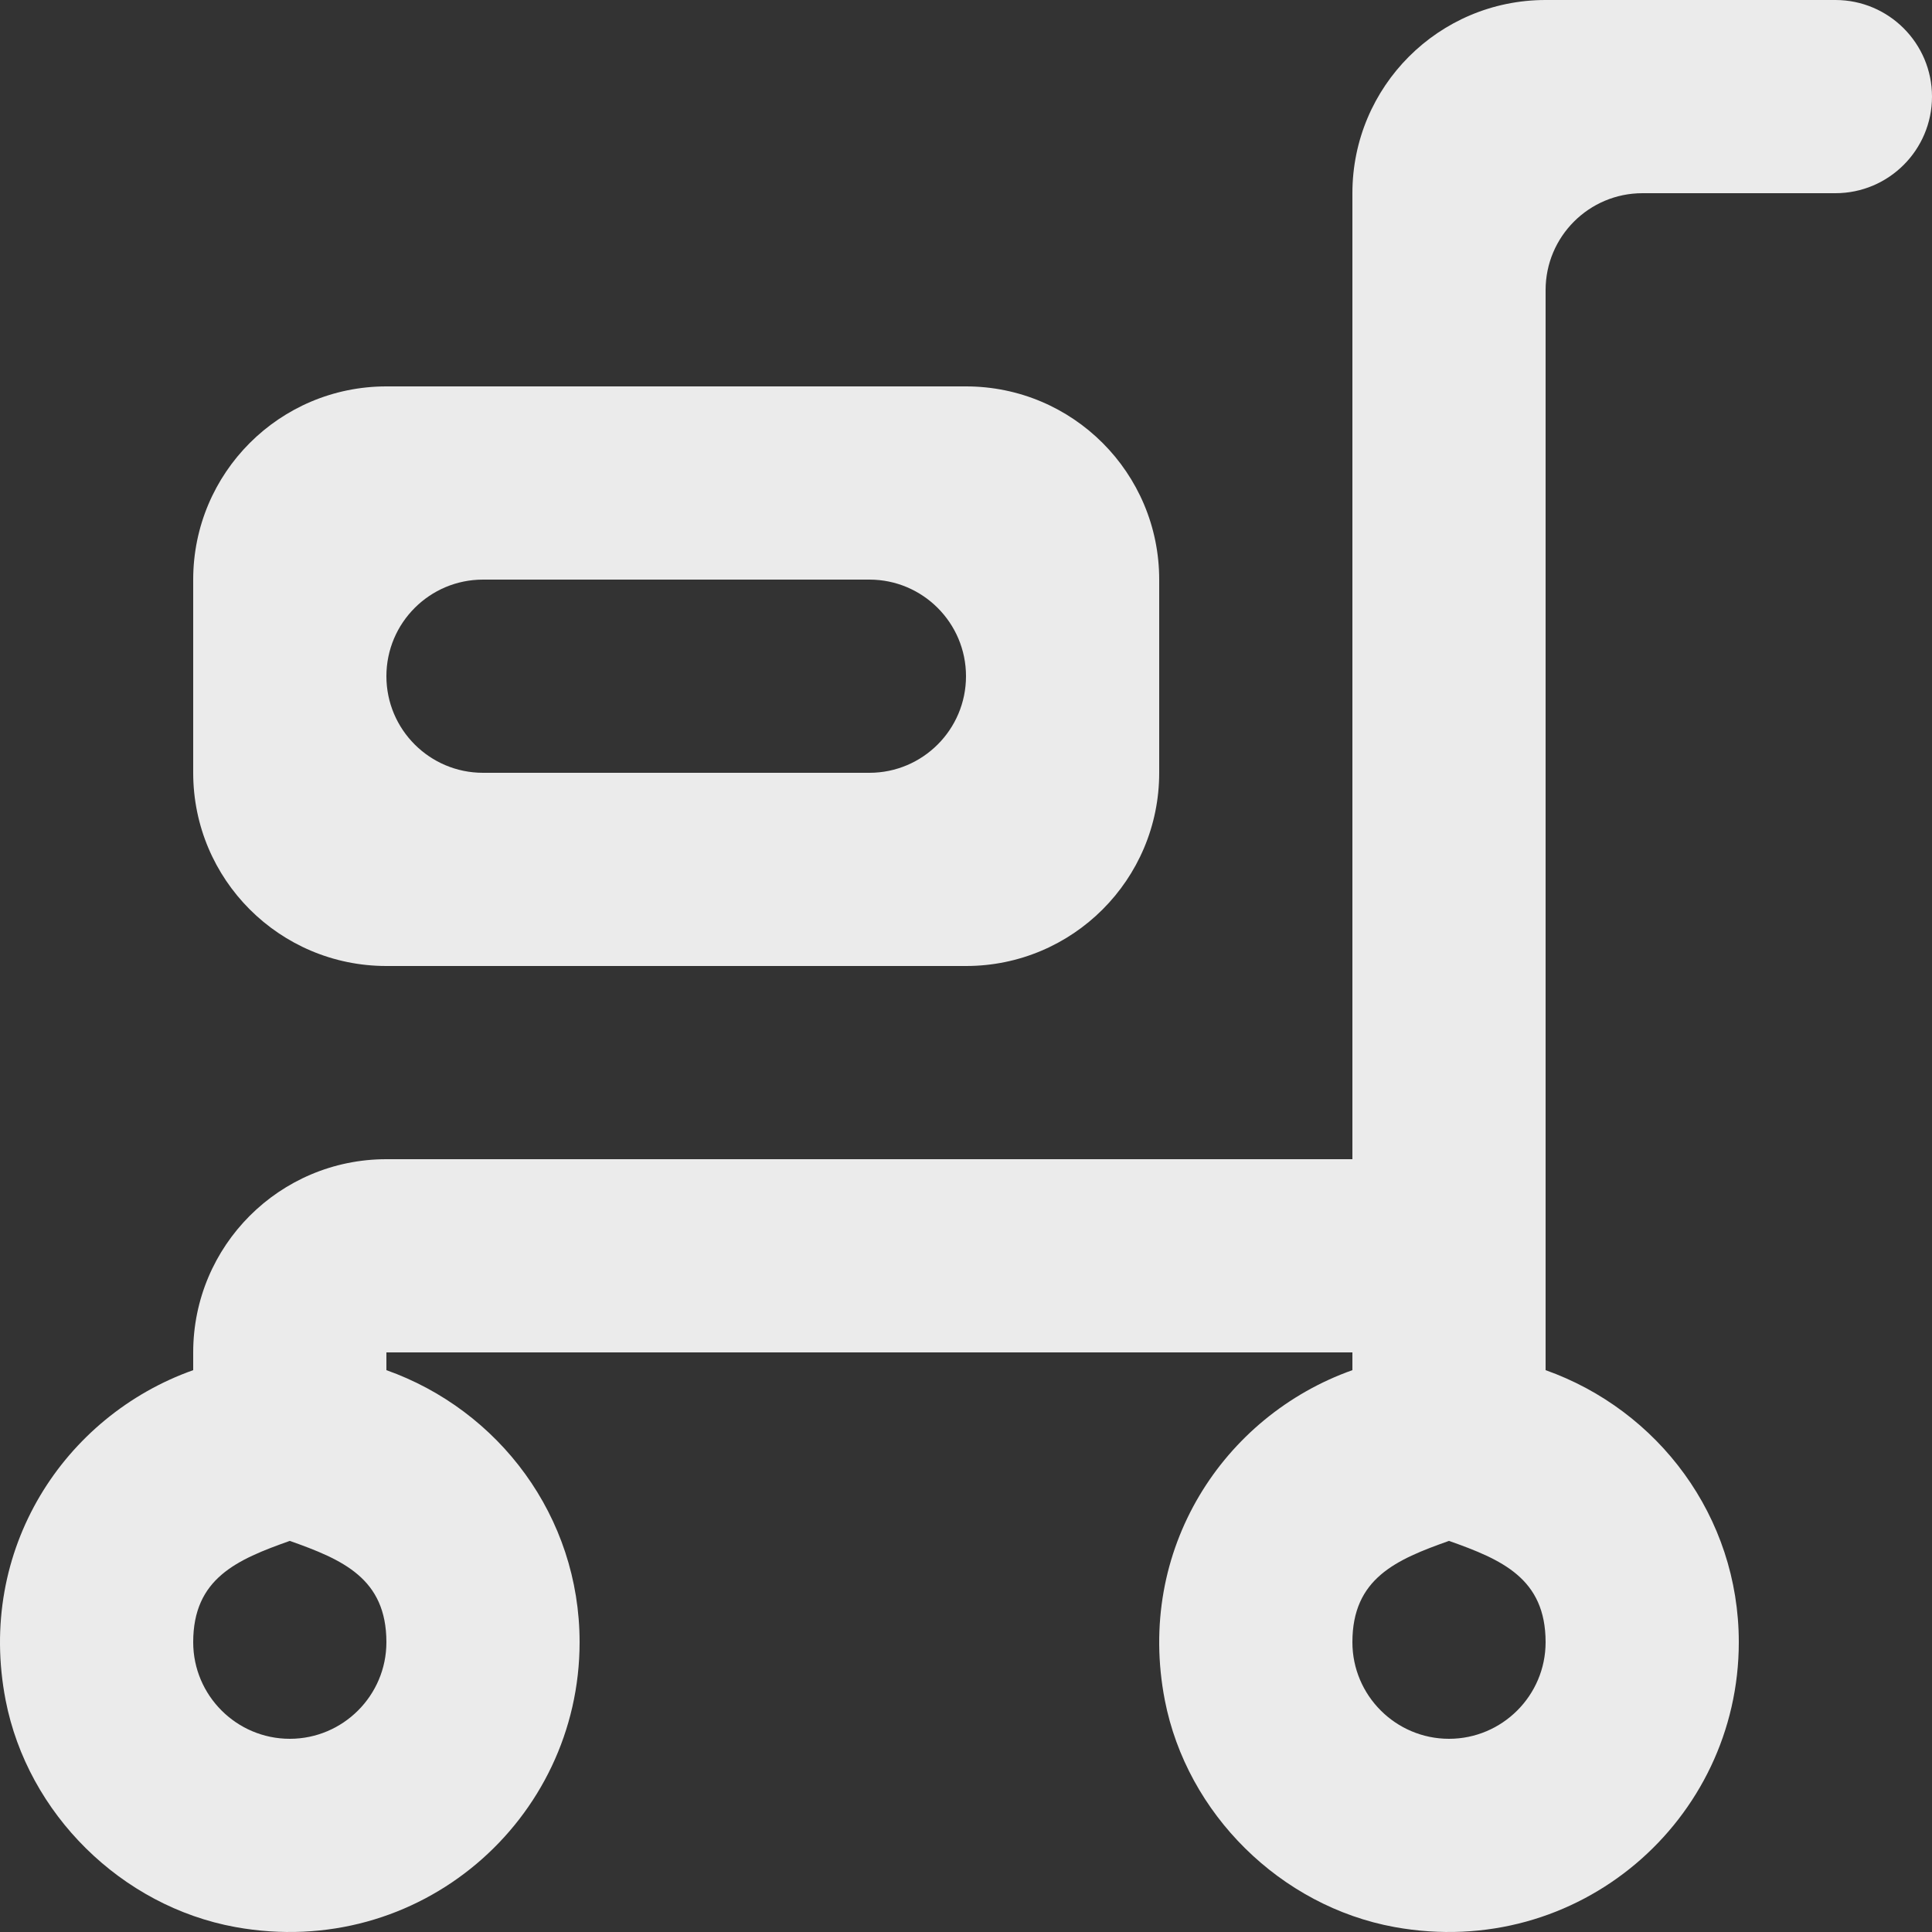 <!-- Generated by IcoMoon.io -->
<svg version="1.1" xmlns="http://www.w3.org/2000/svg" width="32" height="32" viewBox="0 0 32 32">
<rect x="0" y="0" width="32" height="32" fill="#333333" stroke="none"/>
<title>as-cart_fill_round-1</title>
<path fill="#ebebeb" d="M16 11.2c0 0.883-0.717 1.6-1.6 1.6h-6.4c-0.883 0-1.6-0.717-1.6-1.6s0.717-1.6 1.6-1.6h6.4c0.883 0 1.6 0.717 1.6 1.6zM19.2 9.6c0-1.768-1.432-3.2-3.2-3.2h-9.6c-1.768 0-3.2 1.432-3.2 3.2v3.2c0 1.768 1.432 3.2 3.2 3.2h9.6c1.768 0 3.2-1.432 3.2-3.2v-3.2zM24 28.8c-0.882 0-1.6-0.718-1.6-1.6 0-1.058 0.725-1.368 1.6-1.678 0.875 0.31 1.6 0.621 1.6 1.678 0 0.882-0.718 1.6-1.6 1.6zM4.8 28.8c-0.882 0-1.6-0.718-1.6-1.6 0-1.058 0.725-1.368 1.6-1.678 0.875 0.31 1.6 0.621 1.6 1.678 0 0.882-0.718 1.6-1.6 1.6zM25.6 4.805c0-0.886 0.718-1.605 1.605-1.605h3.195c0.883 0 1.6-0.717 1.6-1.6s-0.717-1.6-1.6-1.6h-4.8c-1.768 0-3.2 1.432-3.2 3.2v16h-16c-1.768 0-3.2 1.432-3.2 3.2v0.294c-2.139 0.76-3.59 2.971-3.107 5.466 0.366 1.883 1.918 3.414 3.805 3.758 3.048 0.554 5.702-1.773 5.702-4.718 0-2.086-1.339-3.845-3.2-4.506v-0.294h16v0.294c-2.139 0.76-3.59 2.971-3.107 5.466 0.366 1.883 1.918 3.414 3.805 3.758 3.048 0.554 5.702-1.773 5.702-4.718 0-2.086-1.339-3.845-3.2-4.506v-17.89z"></path>
</svg>
